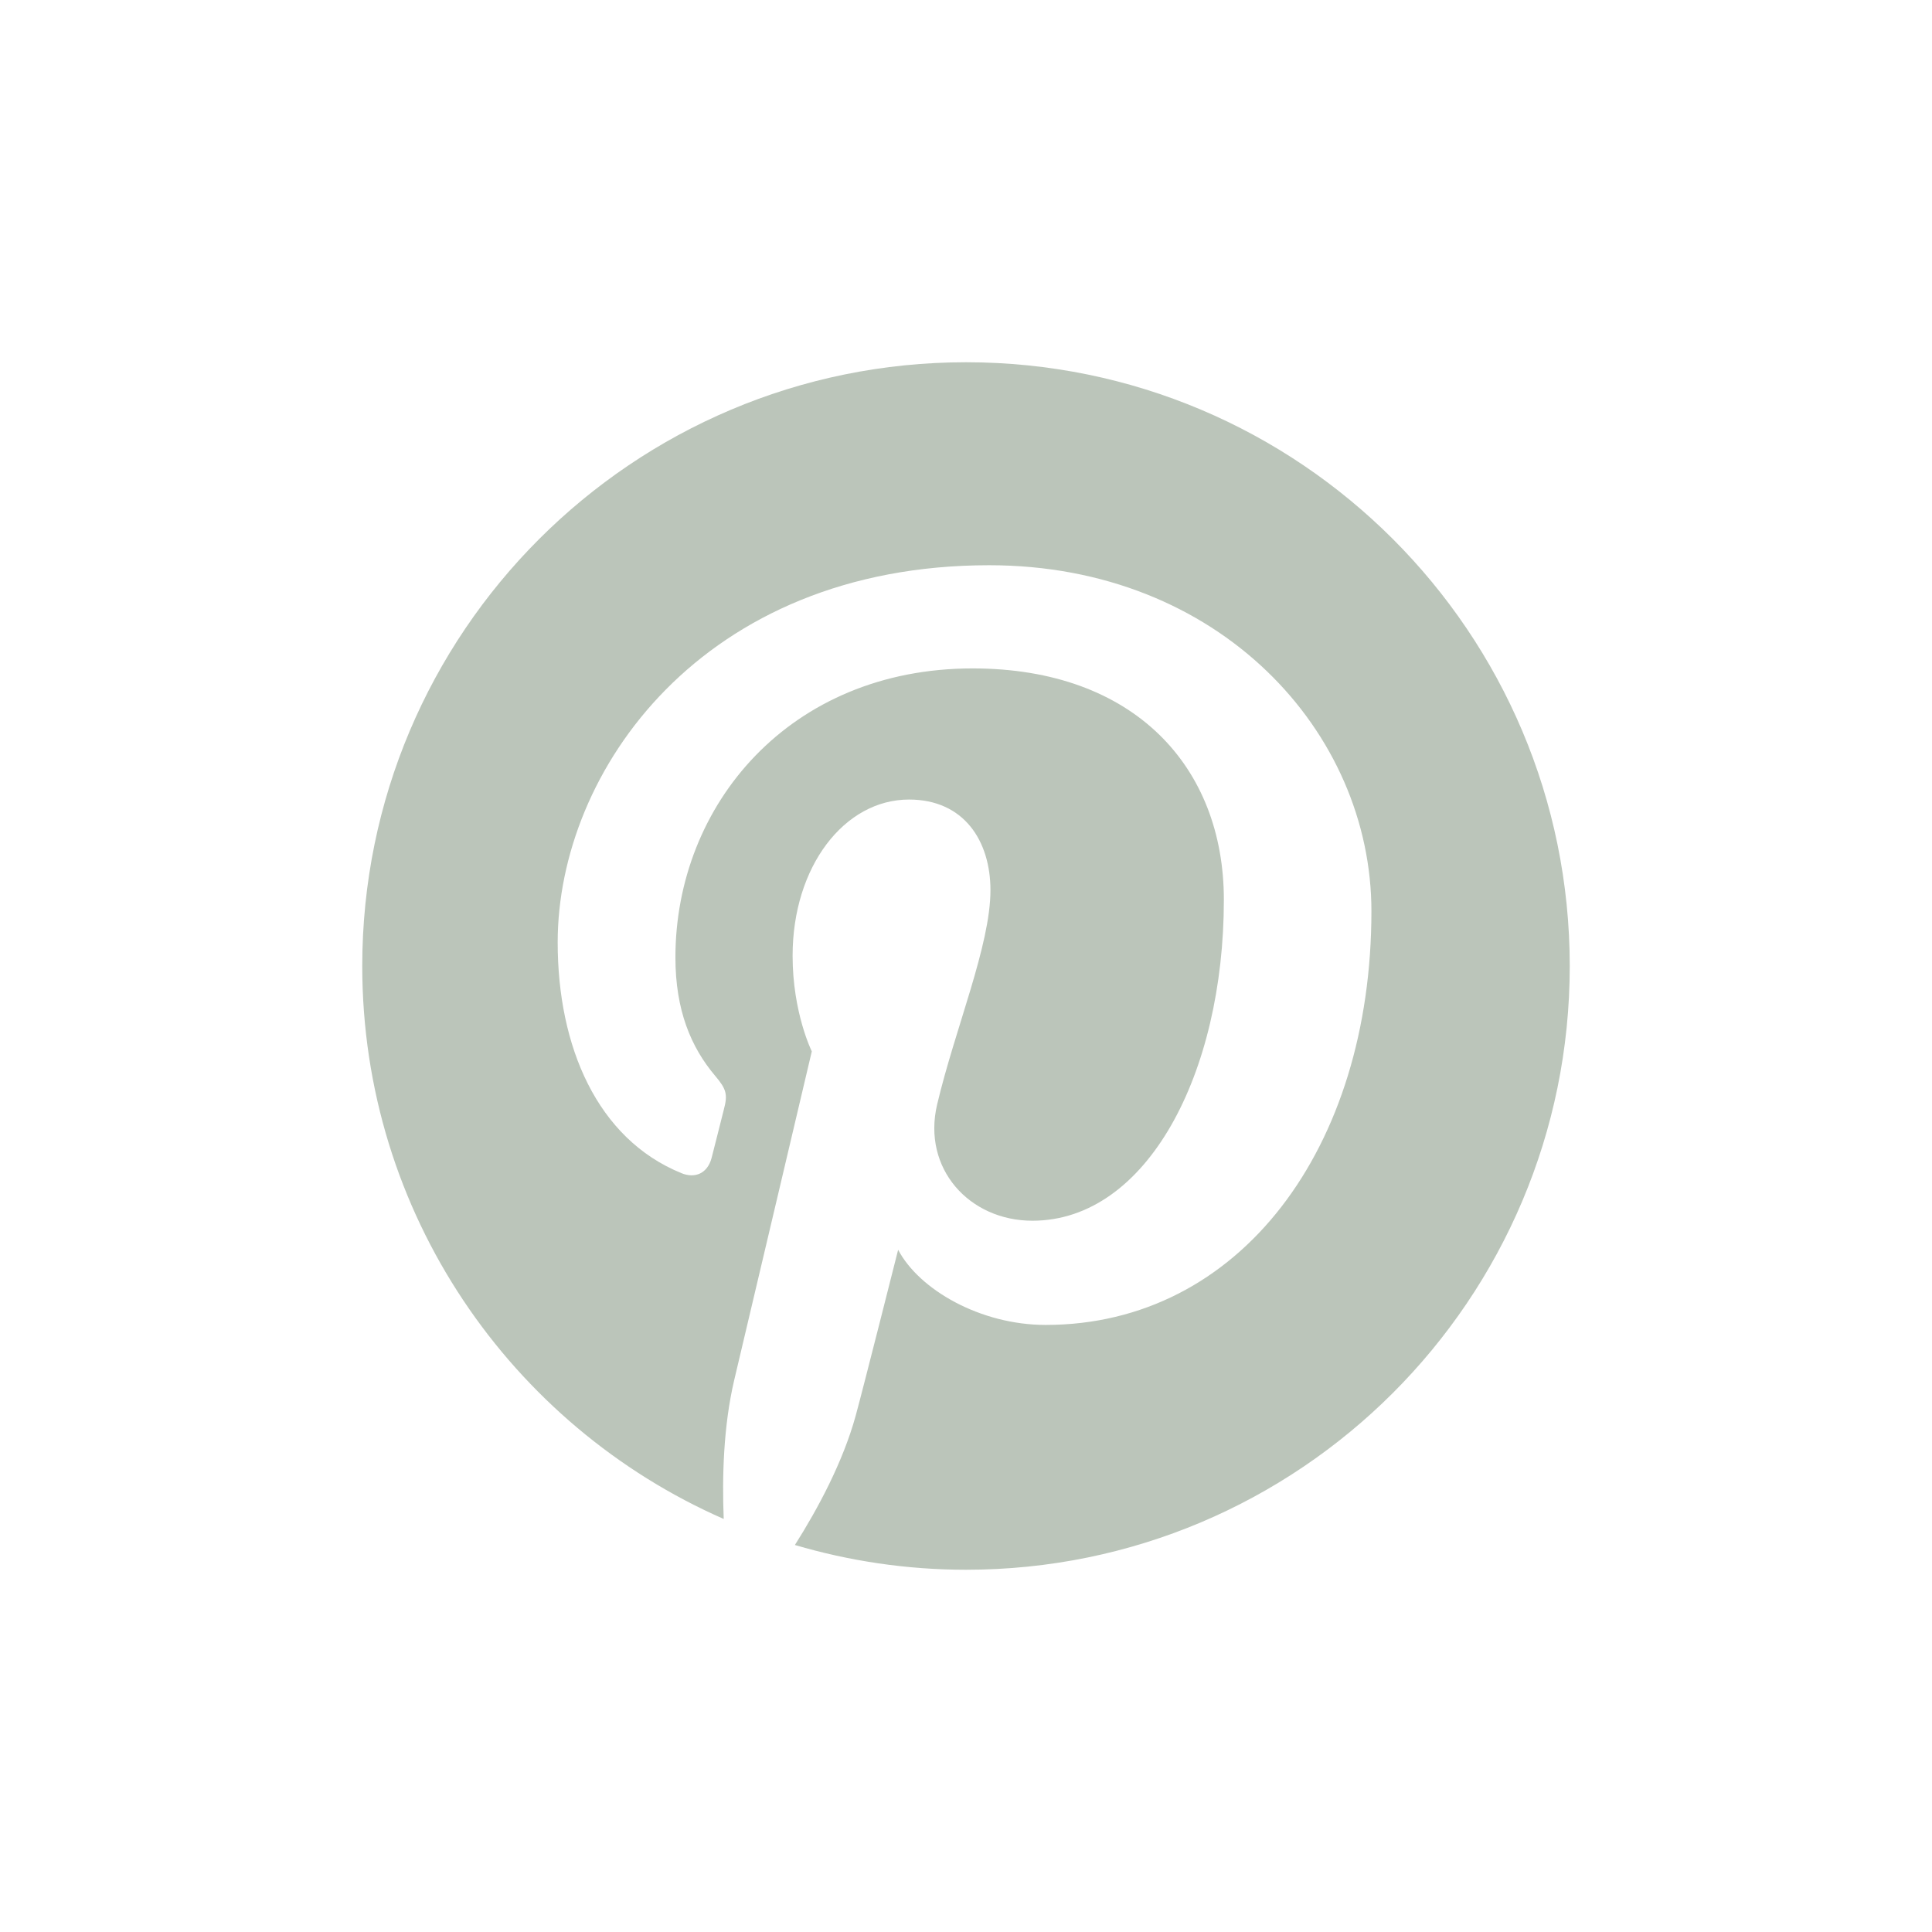 <svg width="32px" height="32px" viewBox="0 0 32 32" version="1.1" xmlns="http://www.w3.org/2000/svg" fill="#bbc5ba">
    <title>Pinterest</title>
    <g stroke="none" stroke-width="1" fill-rule="evenodd">
        <g>
            <path d="M16.001,6 C10.478,6 6,10.477 6,16.001 C6,20.094 8.463,23.613 11.987,25.159 C11.959,24.462 11.982,23.622 12.16,22.862 C12.353,22.051 13.446,17.414 13.446,17.414 C13.446,17.414 13.128,16.776 13.128,15.831 C13.128,14.35 13.987,13.243 15.056,13.243 C15.965,13.243 16.405,13.926 16.405,14.745 C16.405,15.658 15.822,17.026 15.522,18.293 C15.271,19.355 16.054,20.219 17.1,20.219 C18.995,20.219 20.271,17.786 20.271,14.902 C20.271,12.711 18.795,11.071 16.11,11.071 C13.077,11.071 11.187,13.332 11.187,15.858 C11.187,16.731 11.444,17.345 11.846,17.82 C12.032,18.04 12.056,18.127 11.989,18.378 C11.942,18.561 11.832,19.005 11.786,19.18 C11.719,19.433 11.514,19.525 11.286,19.431 C9.888,18.861 9.237,17.331 9.237,15.61 C9.237,12.77 11.633,9.362 16.384,9.362 C20.202,9.362 22.715,12.127 22.715,15.092 C22.715,19.015 20.535,21.945 17.319,21.945 C16.24,21.945 15.224,21.362 14.876,20.7 C14.876,20.7 14.295,23.004 14.173,23.448 C13.961,24.218 13.546,24.99 13.166,25.59 C14.066,25.855 15.016,26 16.001,26 C21.523,26 26,21.523 26,16.001 C26,10.477 21.523,6 16.001,6"></path>
        </g>
    </g>
</svg>
